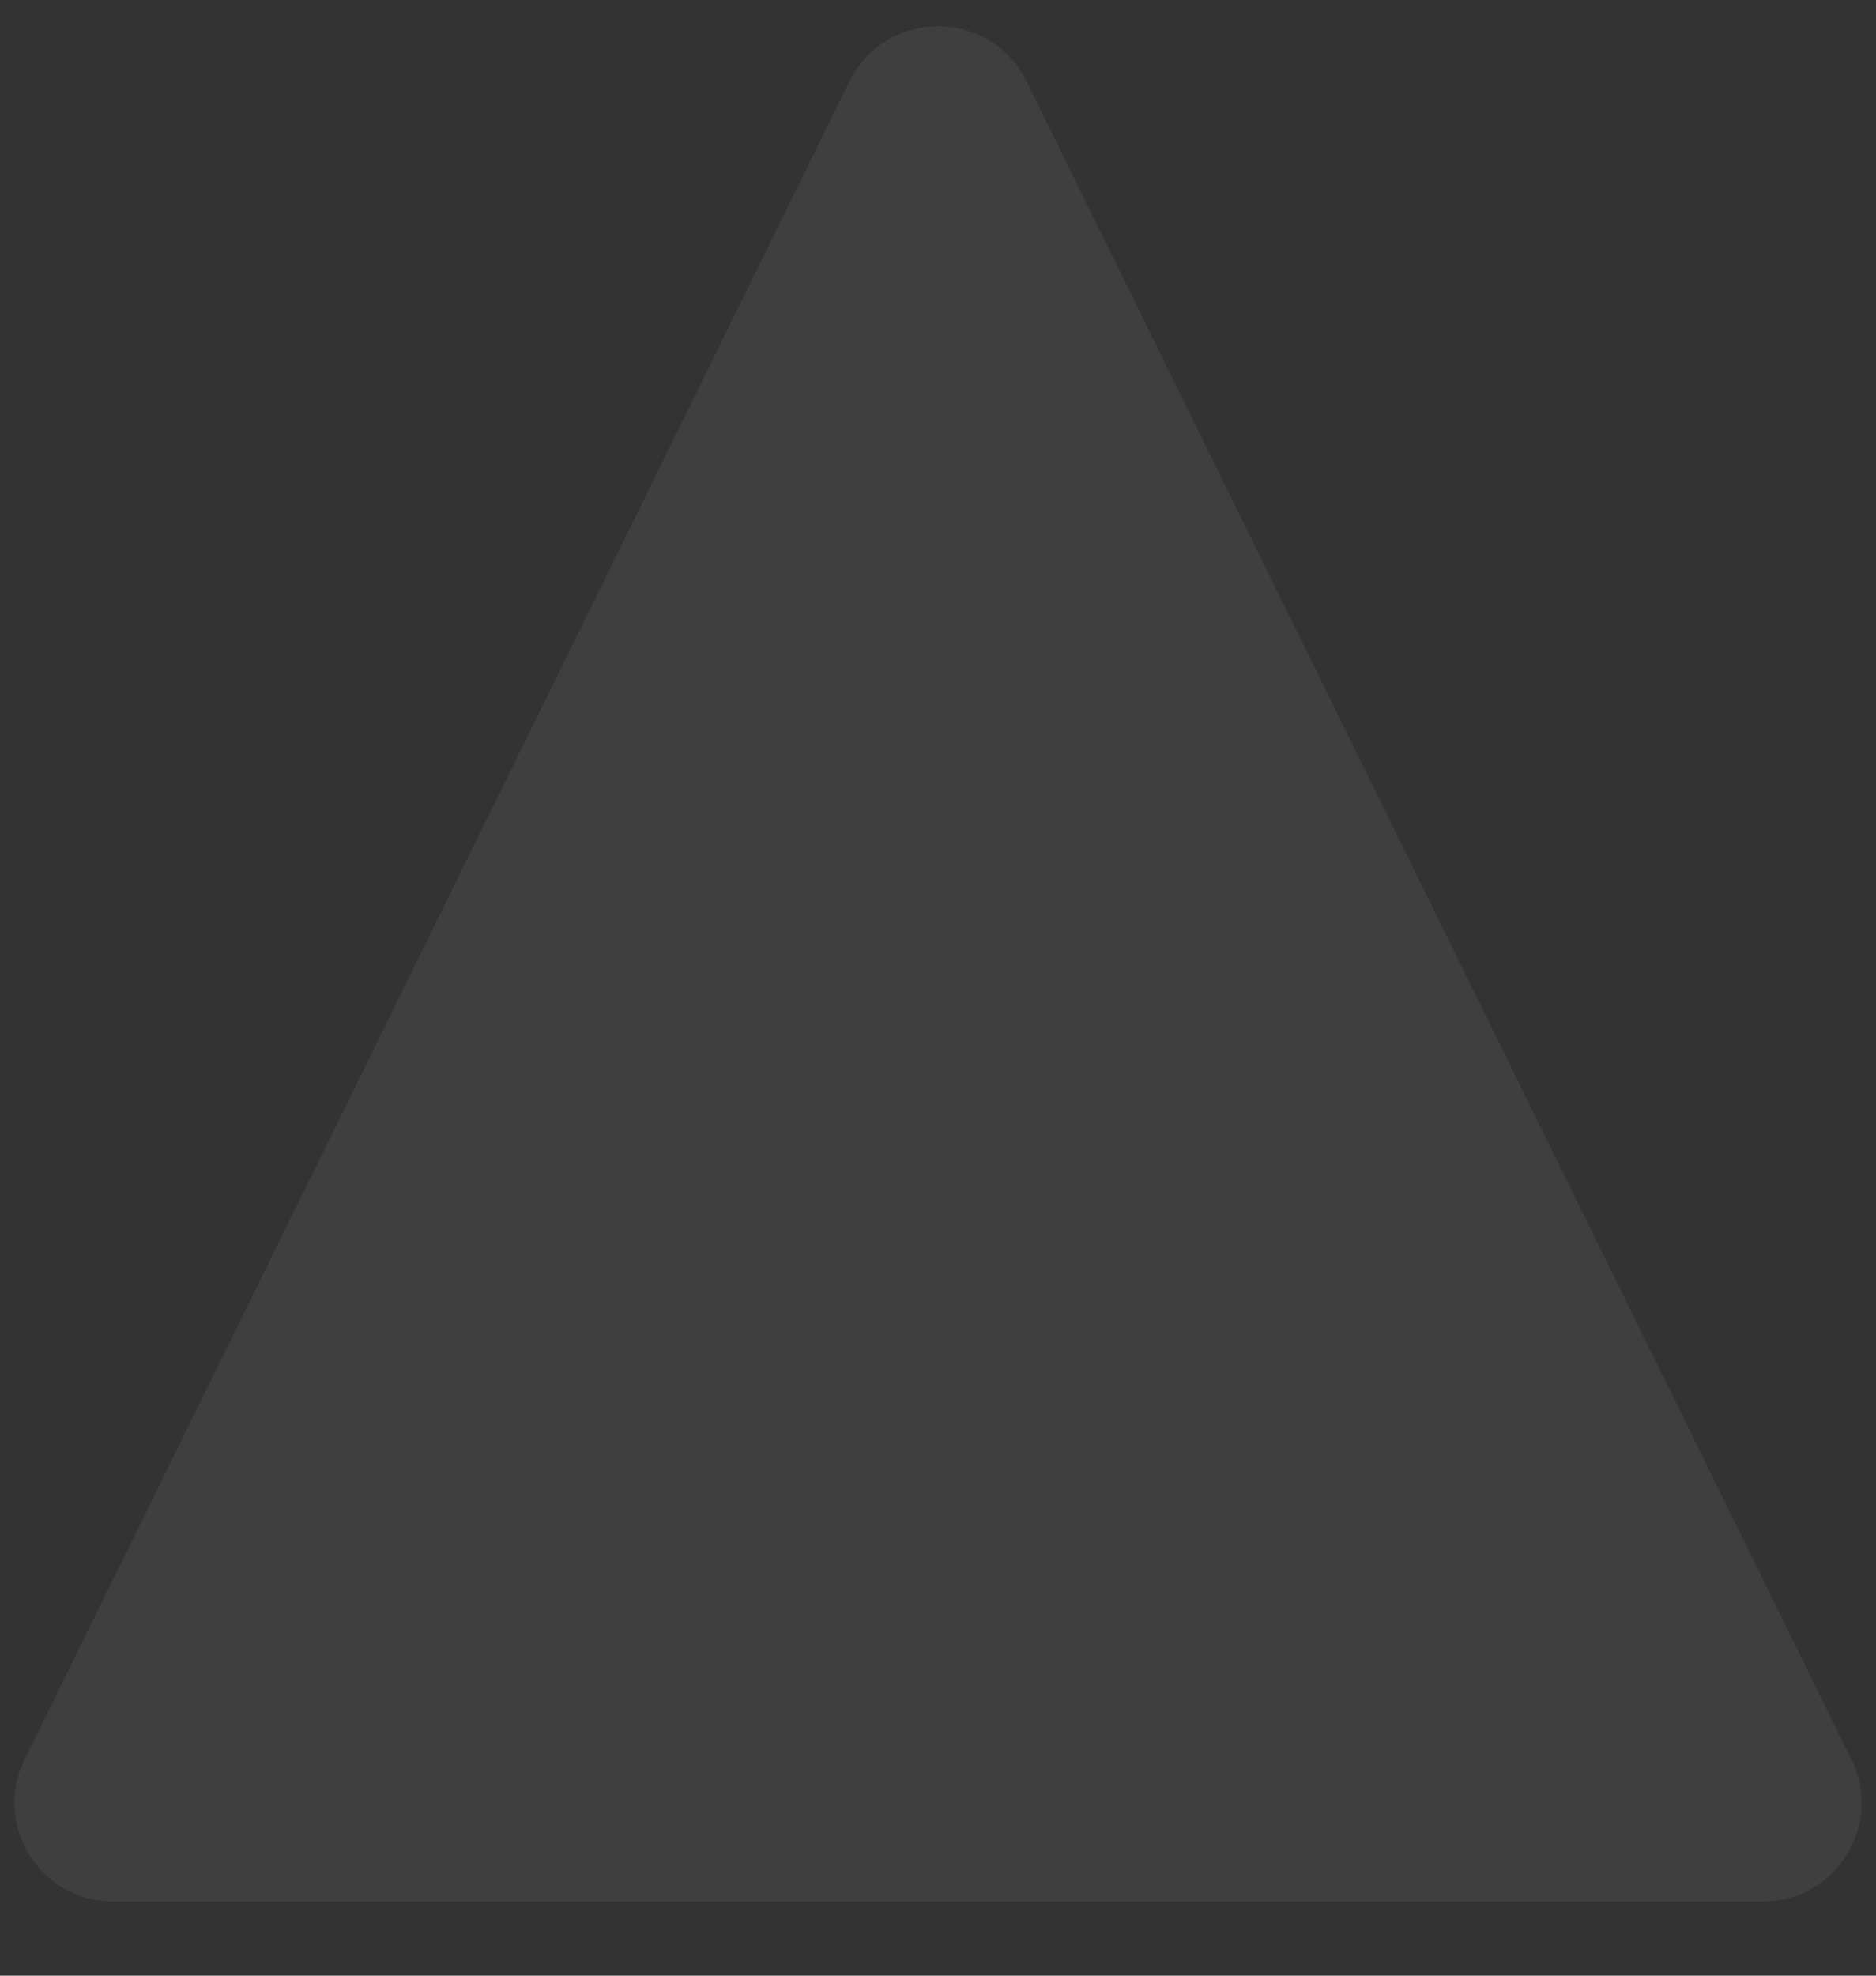 <svg width="19" height="20" viewBox="0 0 19 20" fill="none" xmlns="http://www.w3.org/2000/svg">
<rect x="0" y="0" width="19" height="20" fill="#333333" stroke="none"/>
<path d="M8.603 0.825C8.969 0.08 10.031 0.08 10.397 0.825L18.75 17.809C19.077 18.473 18.594 19.25 17.853 19.25H1.147C0.406 19.25 -0.077 18.473 0.25 17.809L8.603 0.825Z" fill="rgba(255, 255, 255, 0.06)"/>
</svg>
